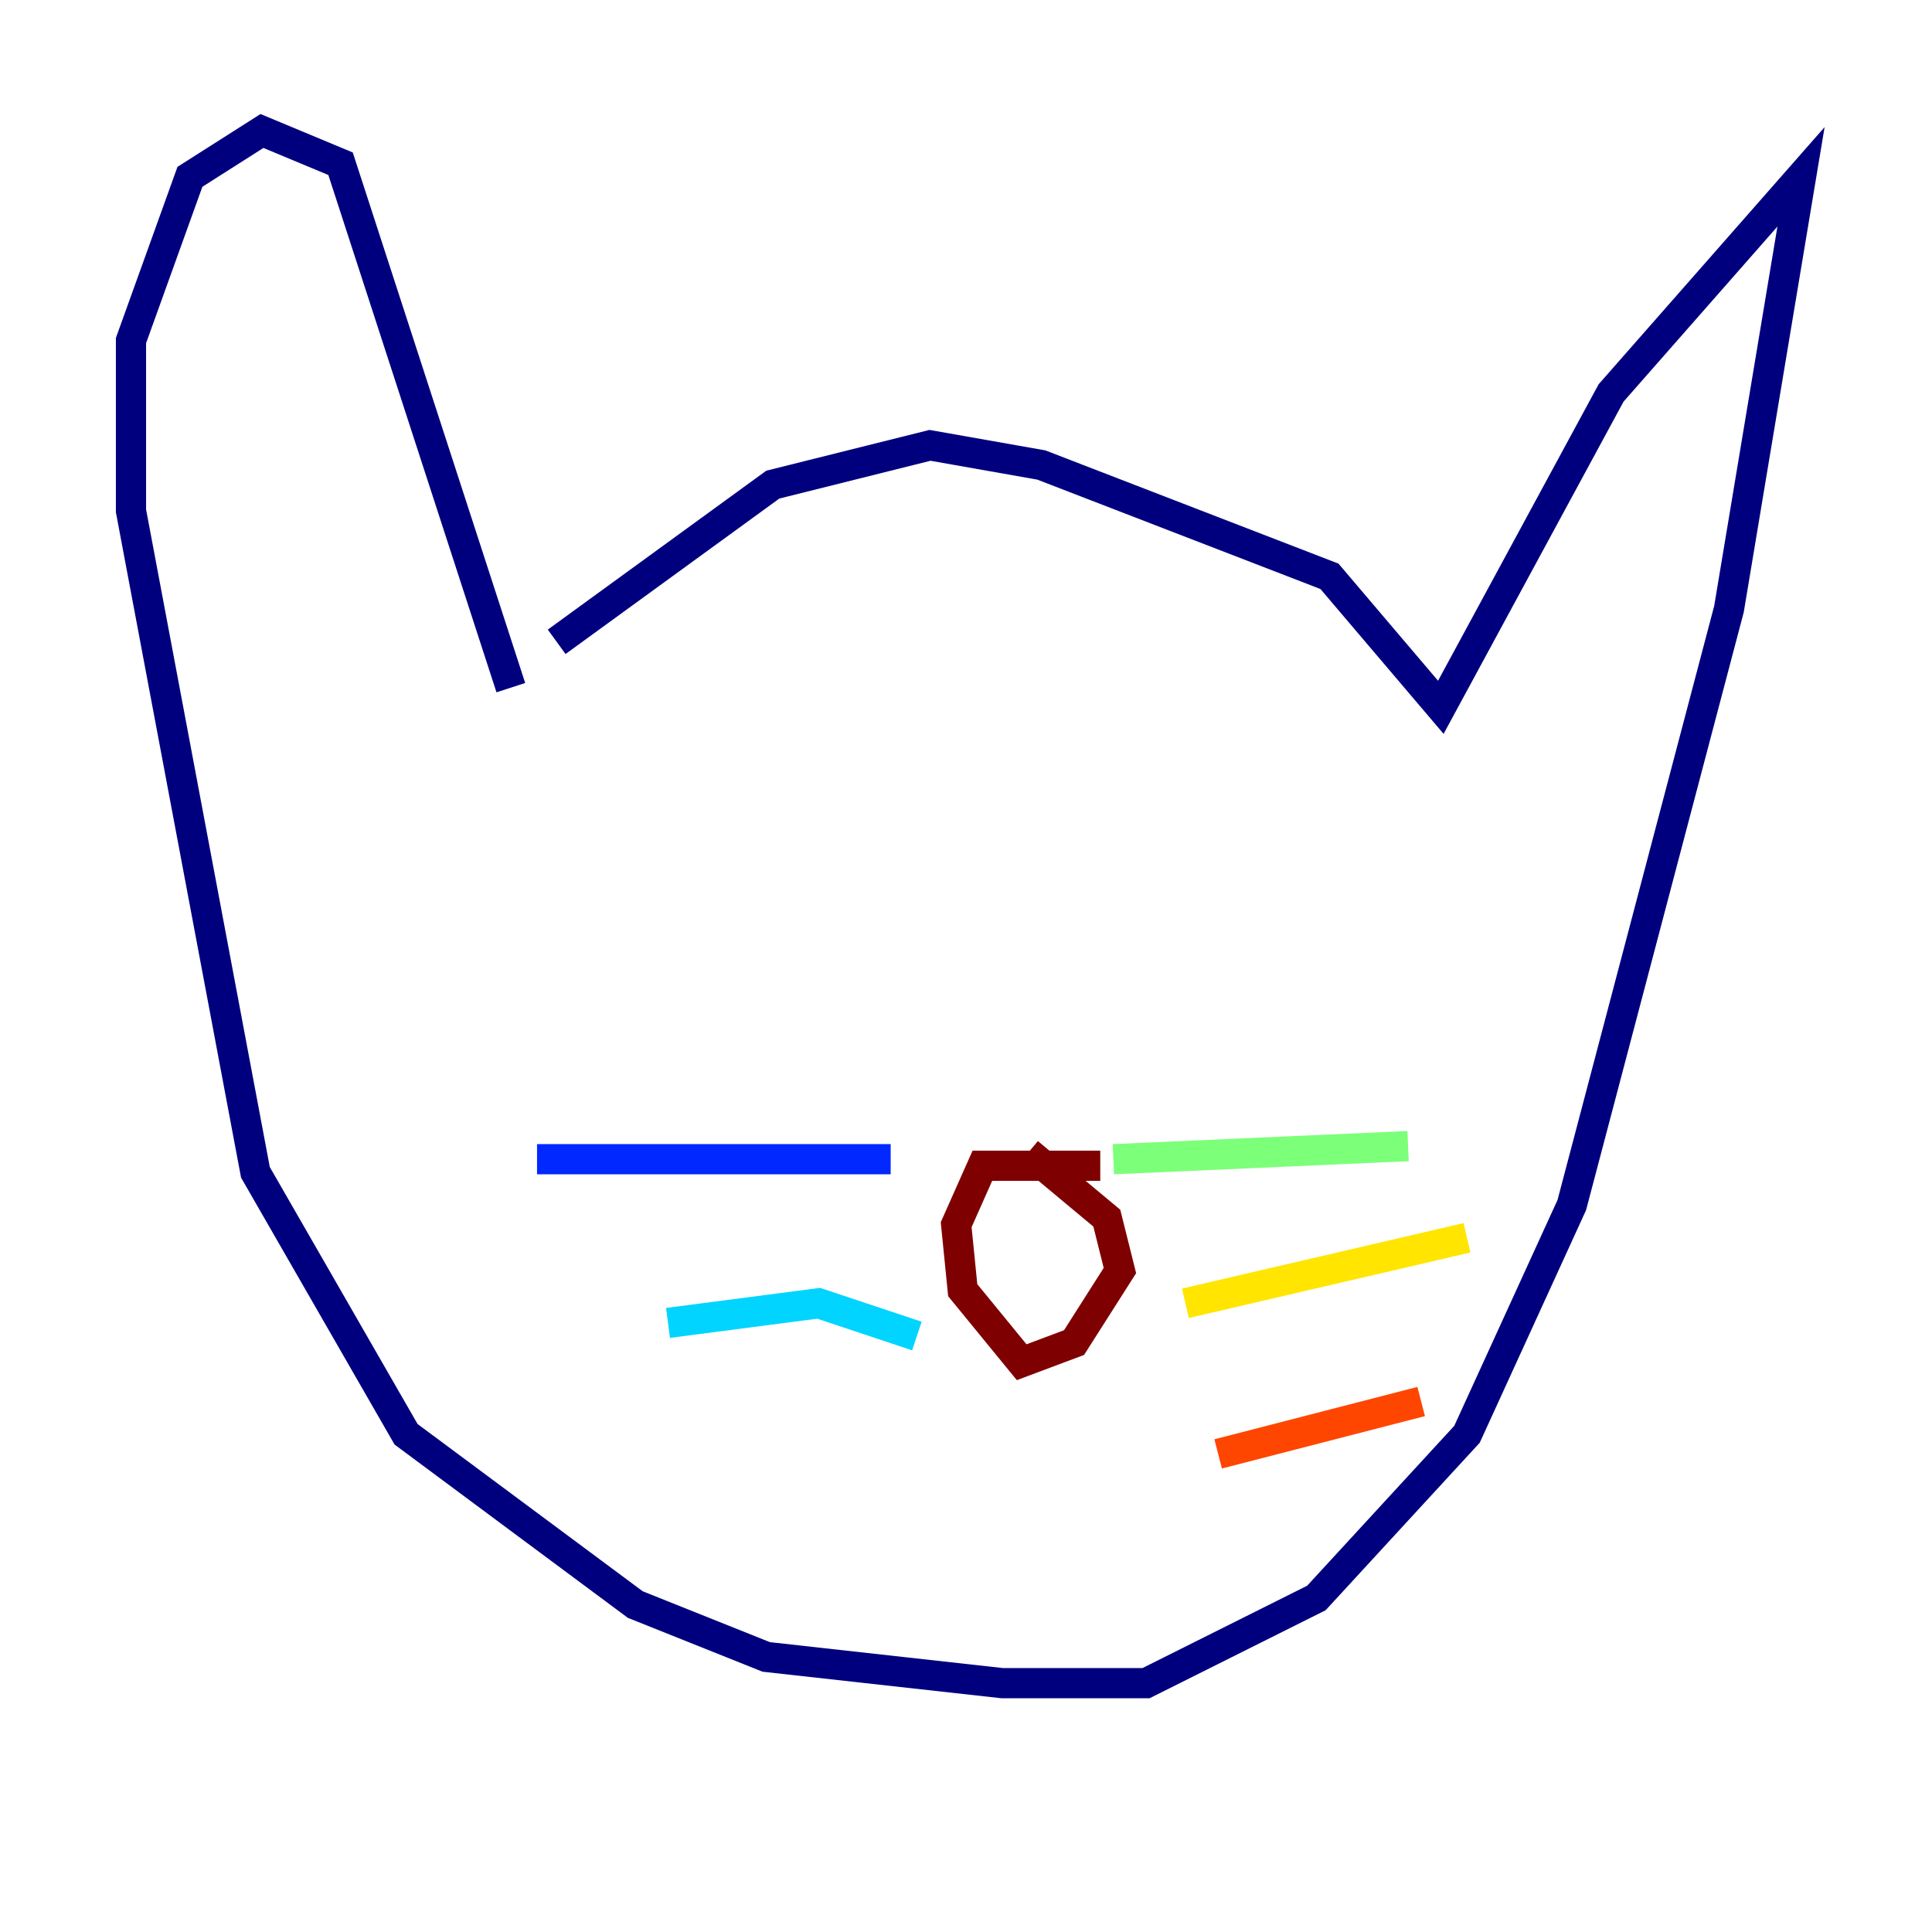 <?xml version="1.0" encoding="utf-8" ?>
<svg baseProfile="tiny" height="128" version="1.2" viewBox="0,0,128,128" width="128" xmlns="http://www.w3.org/2000/svg" xmlns:ev="http://www.w3.org/2001/xml-events" xmlns:xlink="http://www.w3.org/1999/xlink"><defs /><polyline fill="none" points="36.881,42.522 51.2,32.108 61.614,29.505 68.99,30.807 88.081,38.183 95.458,46.861 106.739,26.034 119.322,11.715 114.549,40.352 104.136,79.837 97.193,95.024 87.214,105.871 75.932,111.512 66.386,111.512 50.766,109.776 42.088,106.305 26.902,95.024 16.922,77.668 8.678,33.844 8.678,22.563 12.583,11.715 17.356,8.678 22.563,10.848 33.844,45.559" stroke="#00007f" stroke-width="2" /><polyline fill="none" points="59.01,76.8 35.58,76.8" stroke="#0028ff" stroke-width="2" /><polyline fill="none" points="60.746,88.515 54.237,86.346 44.258,87.647" stroke="#00d4ff" stroke-width="2" /><polyline fill="none" points="73.763,76.8 93.288,75.932" stroke="#7cff79" stroke-width="2" /><polyline fill="none" points="78.536,86.346 97.193,82.007" stroke="#ffe500" stroke-width="2" /><polyline fill="none" points="80.705,96.325 94.156,92.854" stroke="#ff4600" stroke-width="2" /><polyline fill="none" points="72.895,77.234 65.085,77.234 63.349,81.139 63.783,85.478 67.688,90.251 71.159,88.949 74.197,84.176 73.329,80.705 68.122,76.366" stroke="#7f0000" stroke-width="2" /></svg>